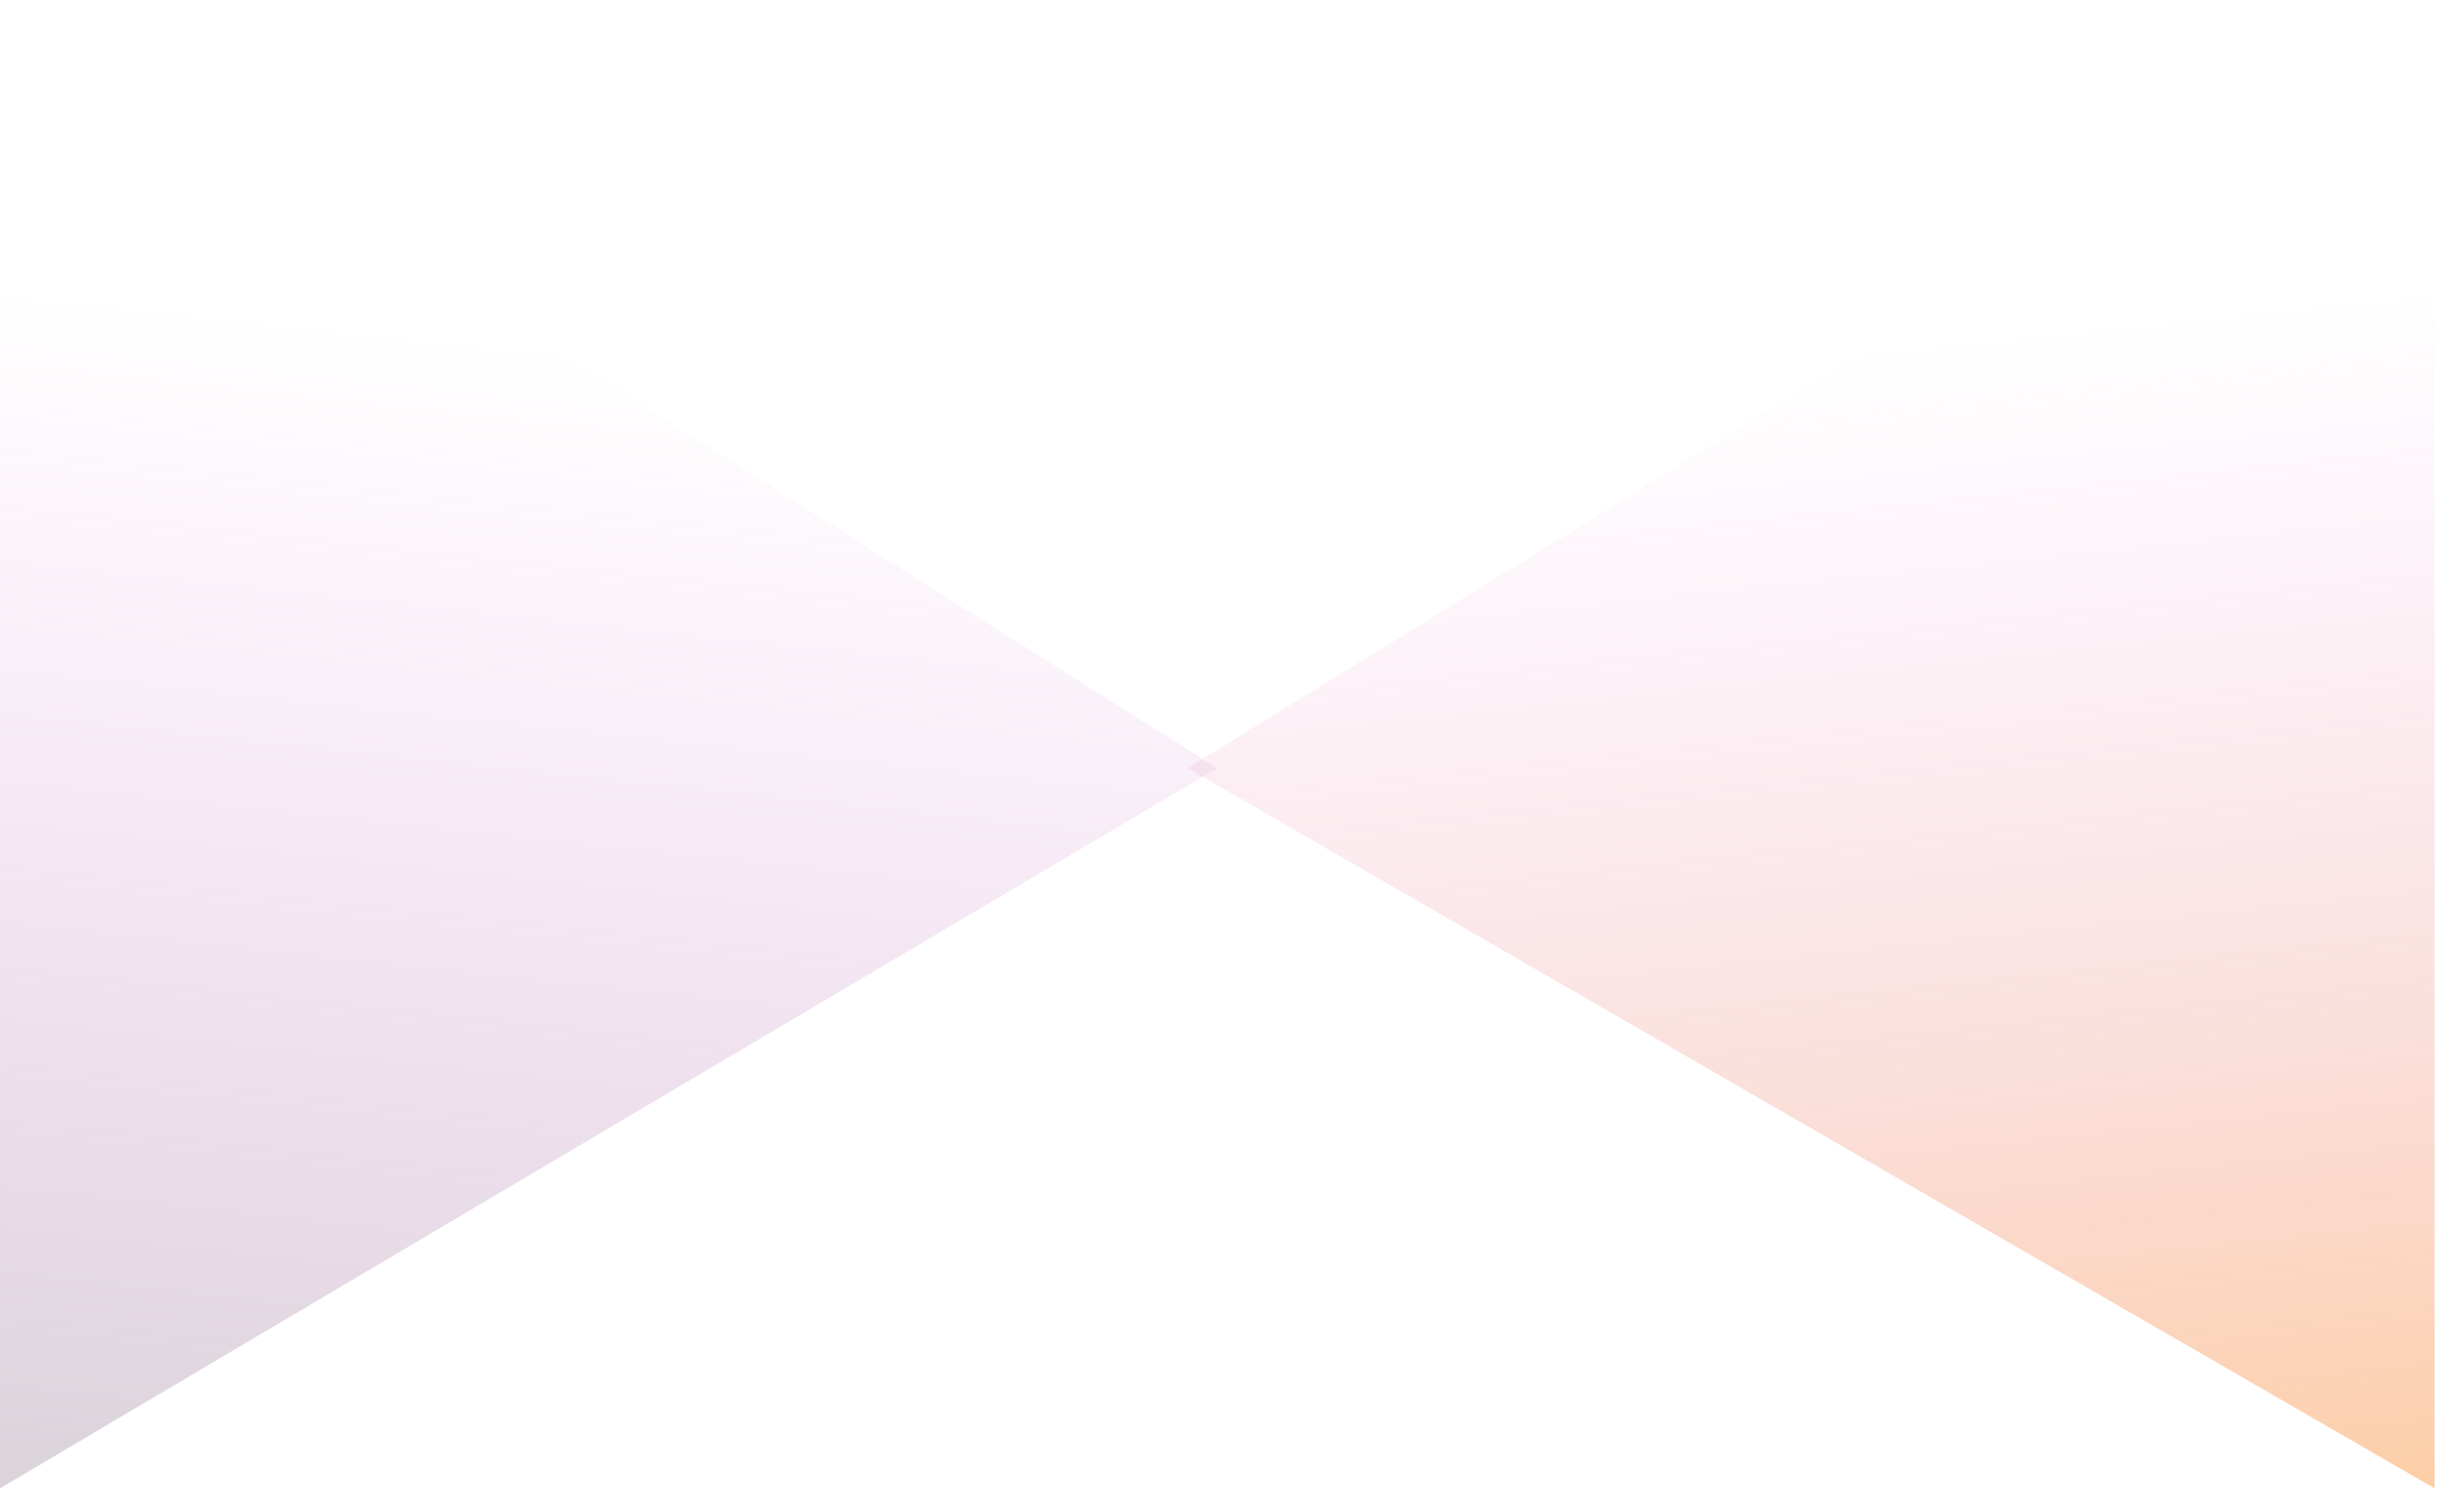 <svg width="64" height="39" viewBox="0 0 64 39" fill="none" xmlns="http://www.w3.org/2000/svg">
<path d="M63.236 0L30.846 19.953L63.236 38.66V0Z" fill="url(#paint0_linear_315_540)"/>
<path d="M0 0L31.619 19.953L0 38.66V0Z" fill="url(#paint1_linear_315_540)"/>
<defs>
<linearGradient id="paint0_linear_315_540" x1="47.041" y1="46.142" x2="40.175" y2="-19.328" gradientUnits="userSpaceOnUse">
<stop stop-color="#FF8B02" stop-opacity="0.48"/>
<stop offset="0.557" stop-color="#DB72D7" stop-opacity="0"/>
<stop offset="1" stop-color="#C4C4C4" stop-opacity="0"/>
</linearGradient>
<linearGradient id="paint1_linear_315_540" x1="15.809" y1="46.142" x2="22.839" y2="-19.293" gradientUnits="userSpaceOnUse">
<stop stop-color="#999999" stop-opacity="0.48"/>
<stop offset="0.557" stop-color="#DB72D7" stop-opacity="0"/>
<stop offset="1" stop-color="#C4C4C4" stop-opacity="0"/>
</linearGradient>
</defs>
</svg>
